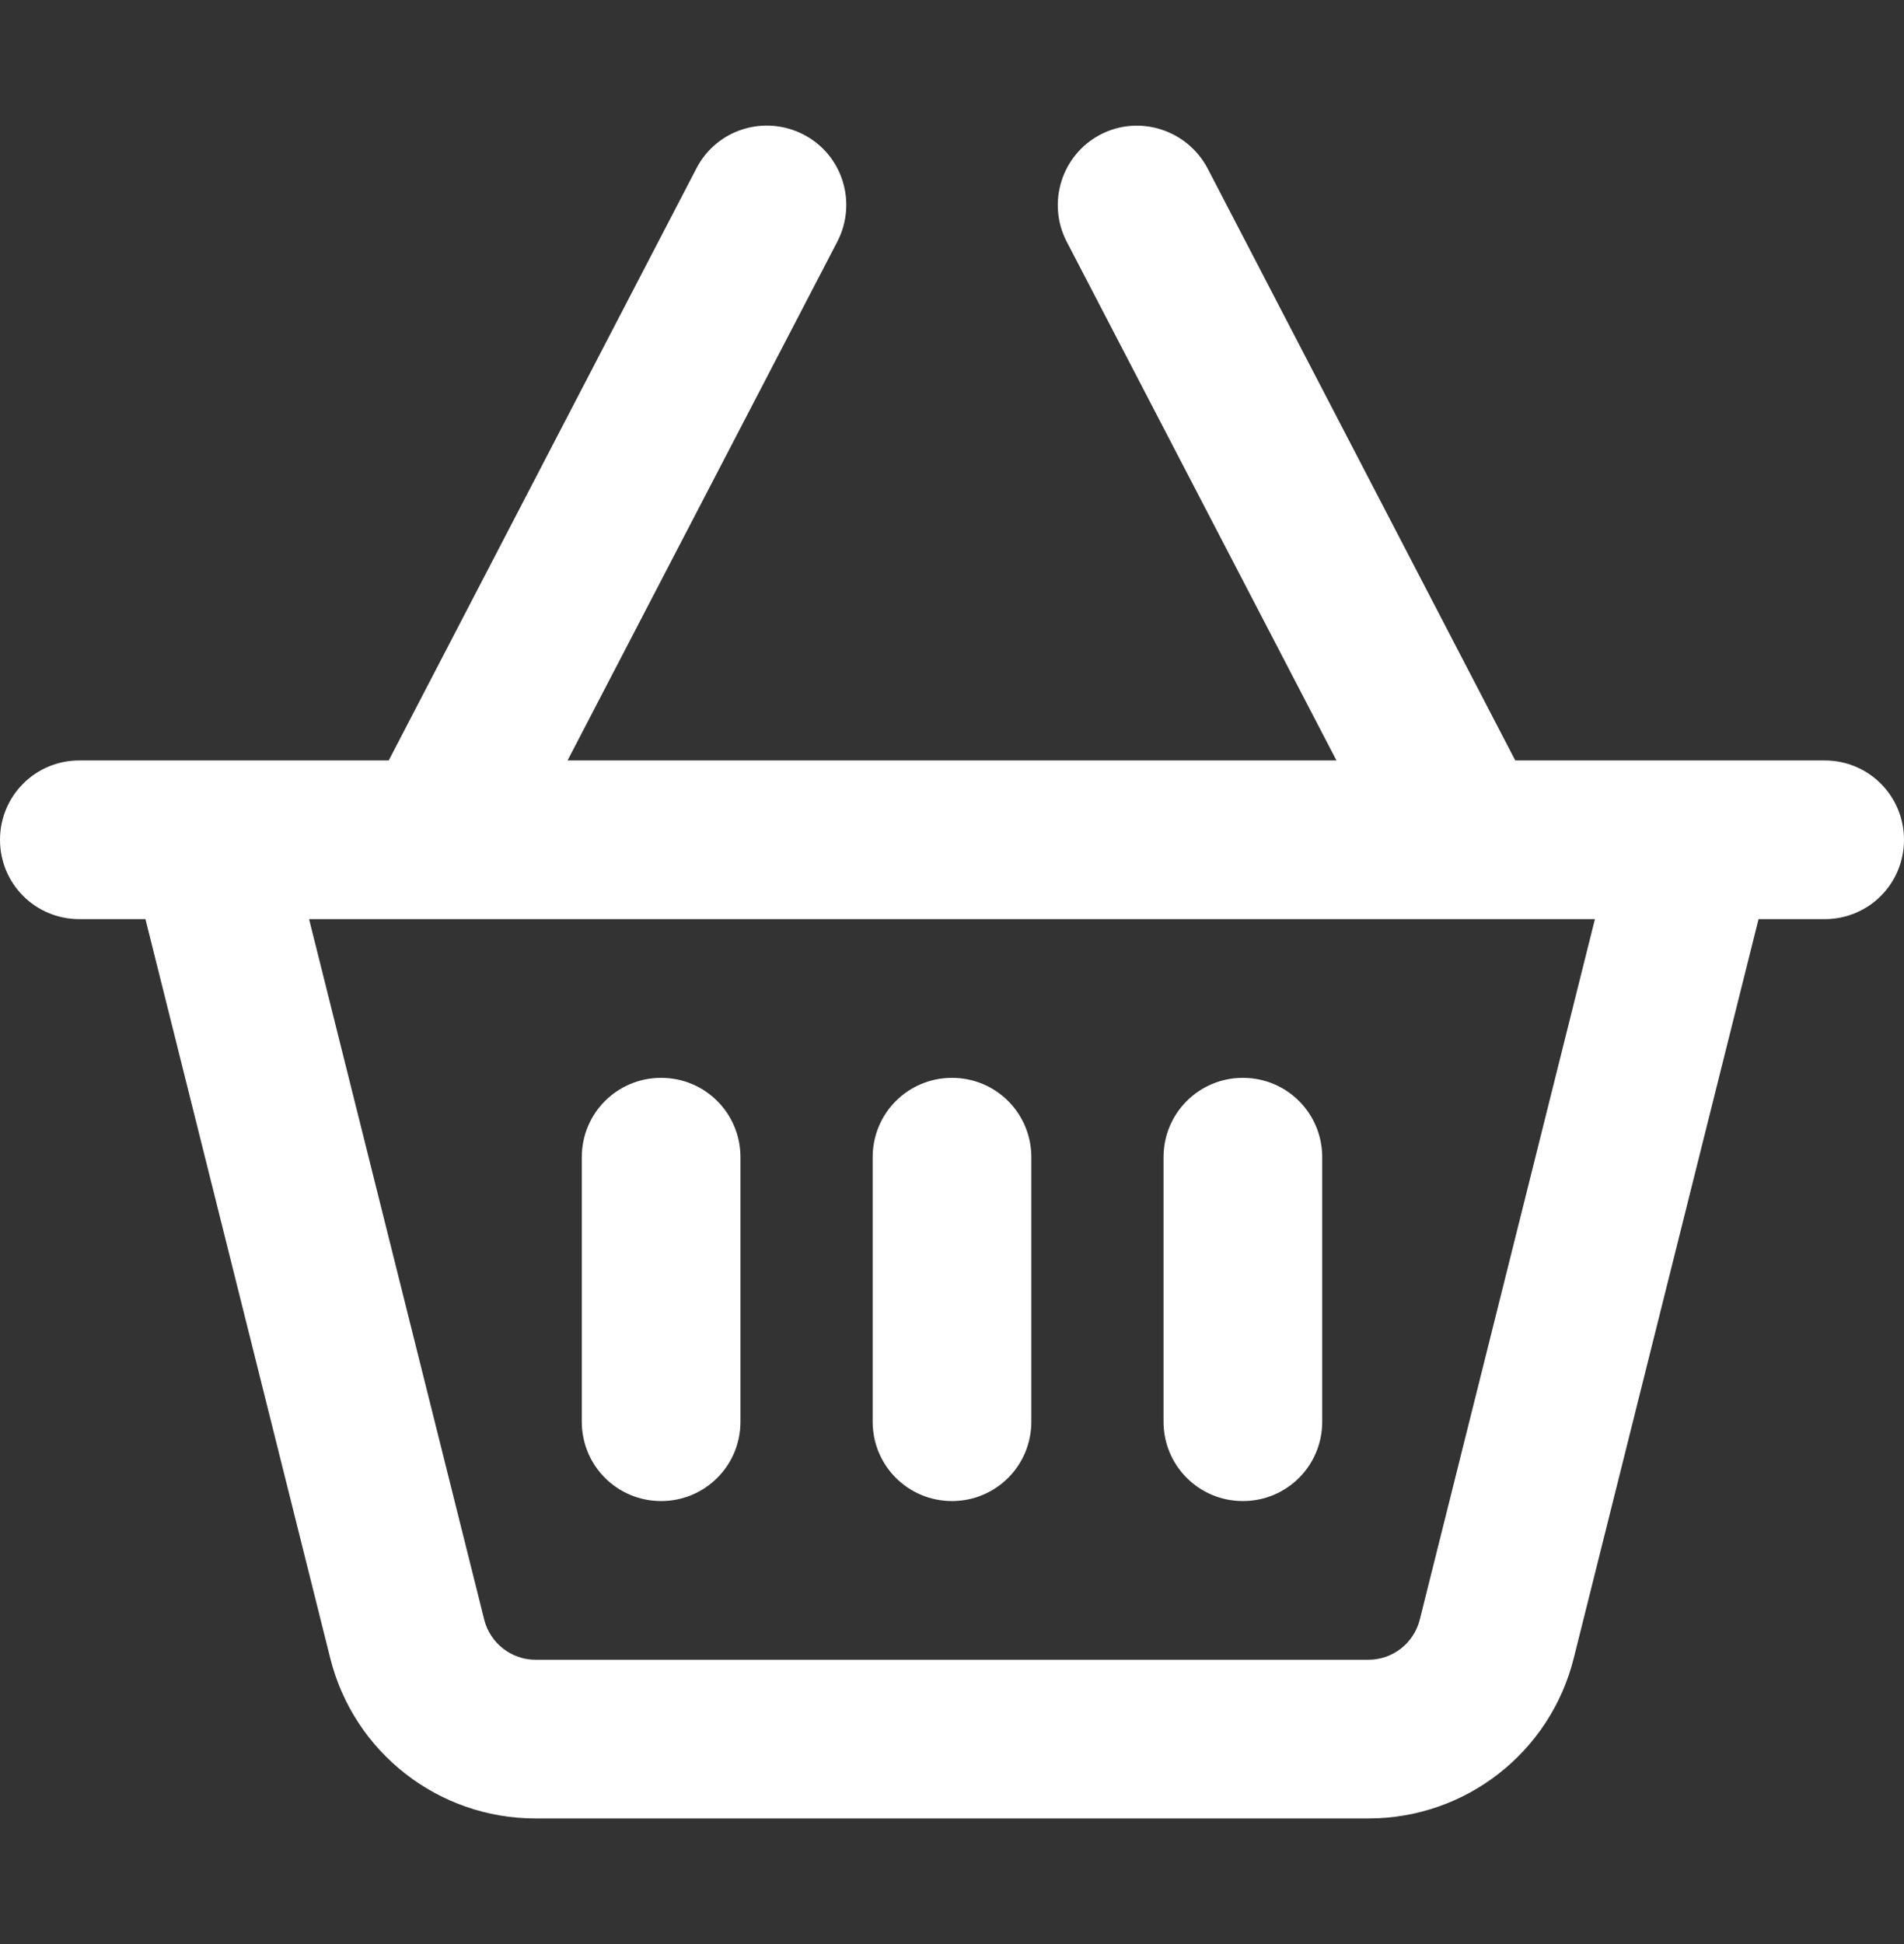 <svg width="48" height="49" viewBox="0 0 48 49" fill="none" xmlns="http://www.w3.org/2000/svg">
<rect x="0" y="0" width="48" height="49" fill="#333333" stroke="none"/>
<path d="M20.258 3.392C21.242 3.901 21.617 5.109 21.108 6.092L14.308 19.167H33.692L26.892 6.092C26.383 5.109 26.767 3.901 27.742 3.392C28.717 2.884 29.925 3.267 30.442 4.242L38.2 19.167H41.208H45.333H46C47.108 19.167 48 20.059 48 21.167C48 22.276 47.108 23.167 46 23.167H44.333L39.675 41.792C39.083 44.167 36.95 45.834 34.5 45.834H13.5C11.05 45.834 8.917 44.167 8.325 41.792L3.667 23.167H2C0.892 23.167 0 22.276 0 21.167C0 20.059 0.892 19.167 2 19.167H2.667H6.792H9.8L17.558 4.242C18.067 3.259 19.275 2.884 20.258 3.392ZM7.792 23.167L12.208 40.826C12.358 41.417 12.892 41.834 13.5 41.834H34.5C35.108 41.834 35.642 41.417 35.792 40.826L40.208 23.167H7.792ZM18.667 29.167V35.834C18.667 36.942 17.775 37.834 16.667 37.834C15.558 37.834 14.667 36.942 14.667 35.834V29.167C14.667 28.059 15.558 27.167 16.667 27.167C17.775 27.167 18.667 28.059 18.667 29.167ZM24 27.167C25.108 27.167 26 28.059 26 29.167V35.834C26 36.942 25.108 37.834 24 37.834C22.892 37.834 22 36.942 22 35.834V29.167C22 28.059 22.892 27.167 24 27.167ZM33.333 29.167V35.834C33.333 36.942 32.442 37.834 31.333 37.834C30.225 37.834 29.333 36.942 29.333 35.834V29.167C29.333 28.059 30.225 27.167 31.333 27.167C32.442 27.167 33.333 28.059 33.333 29.167Z" fill="white"/>
</svg>
